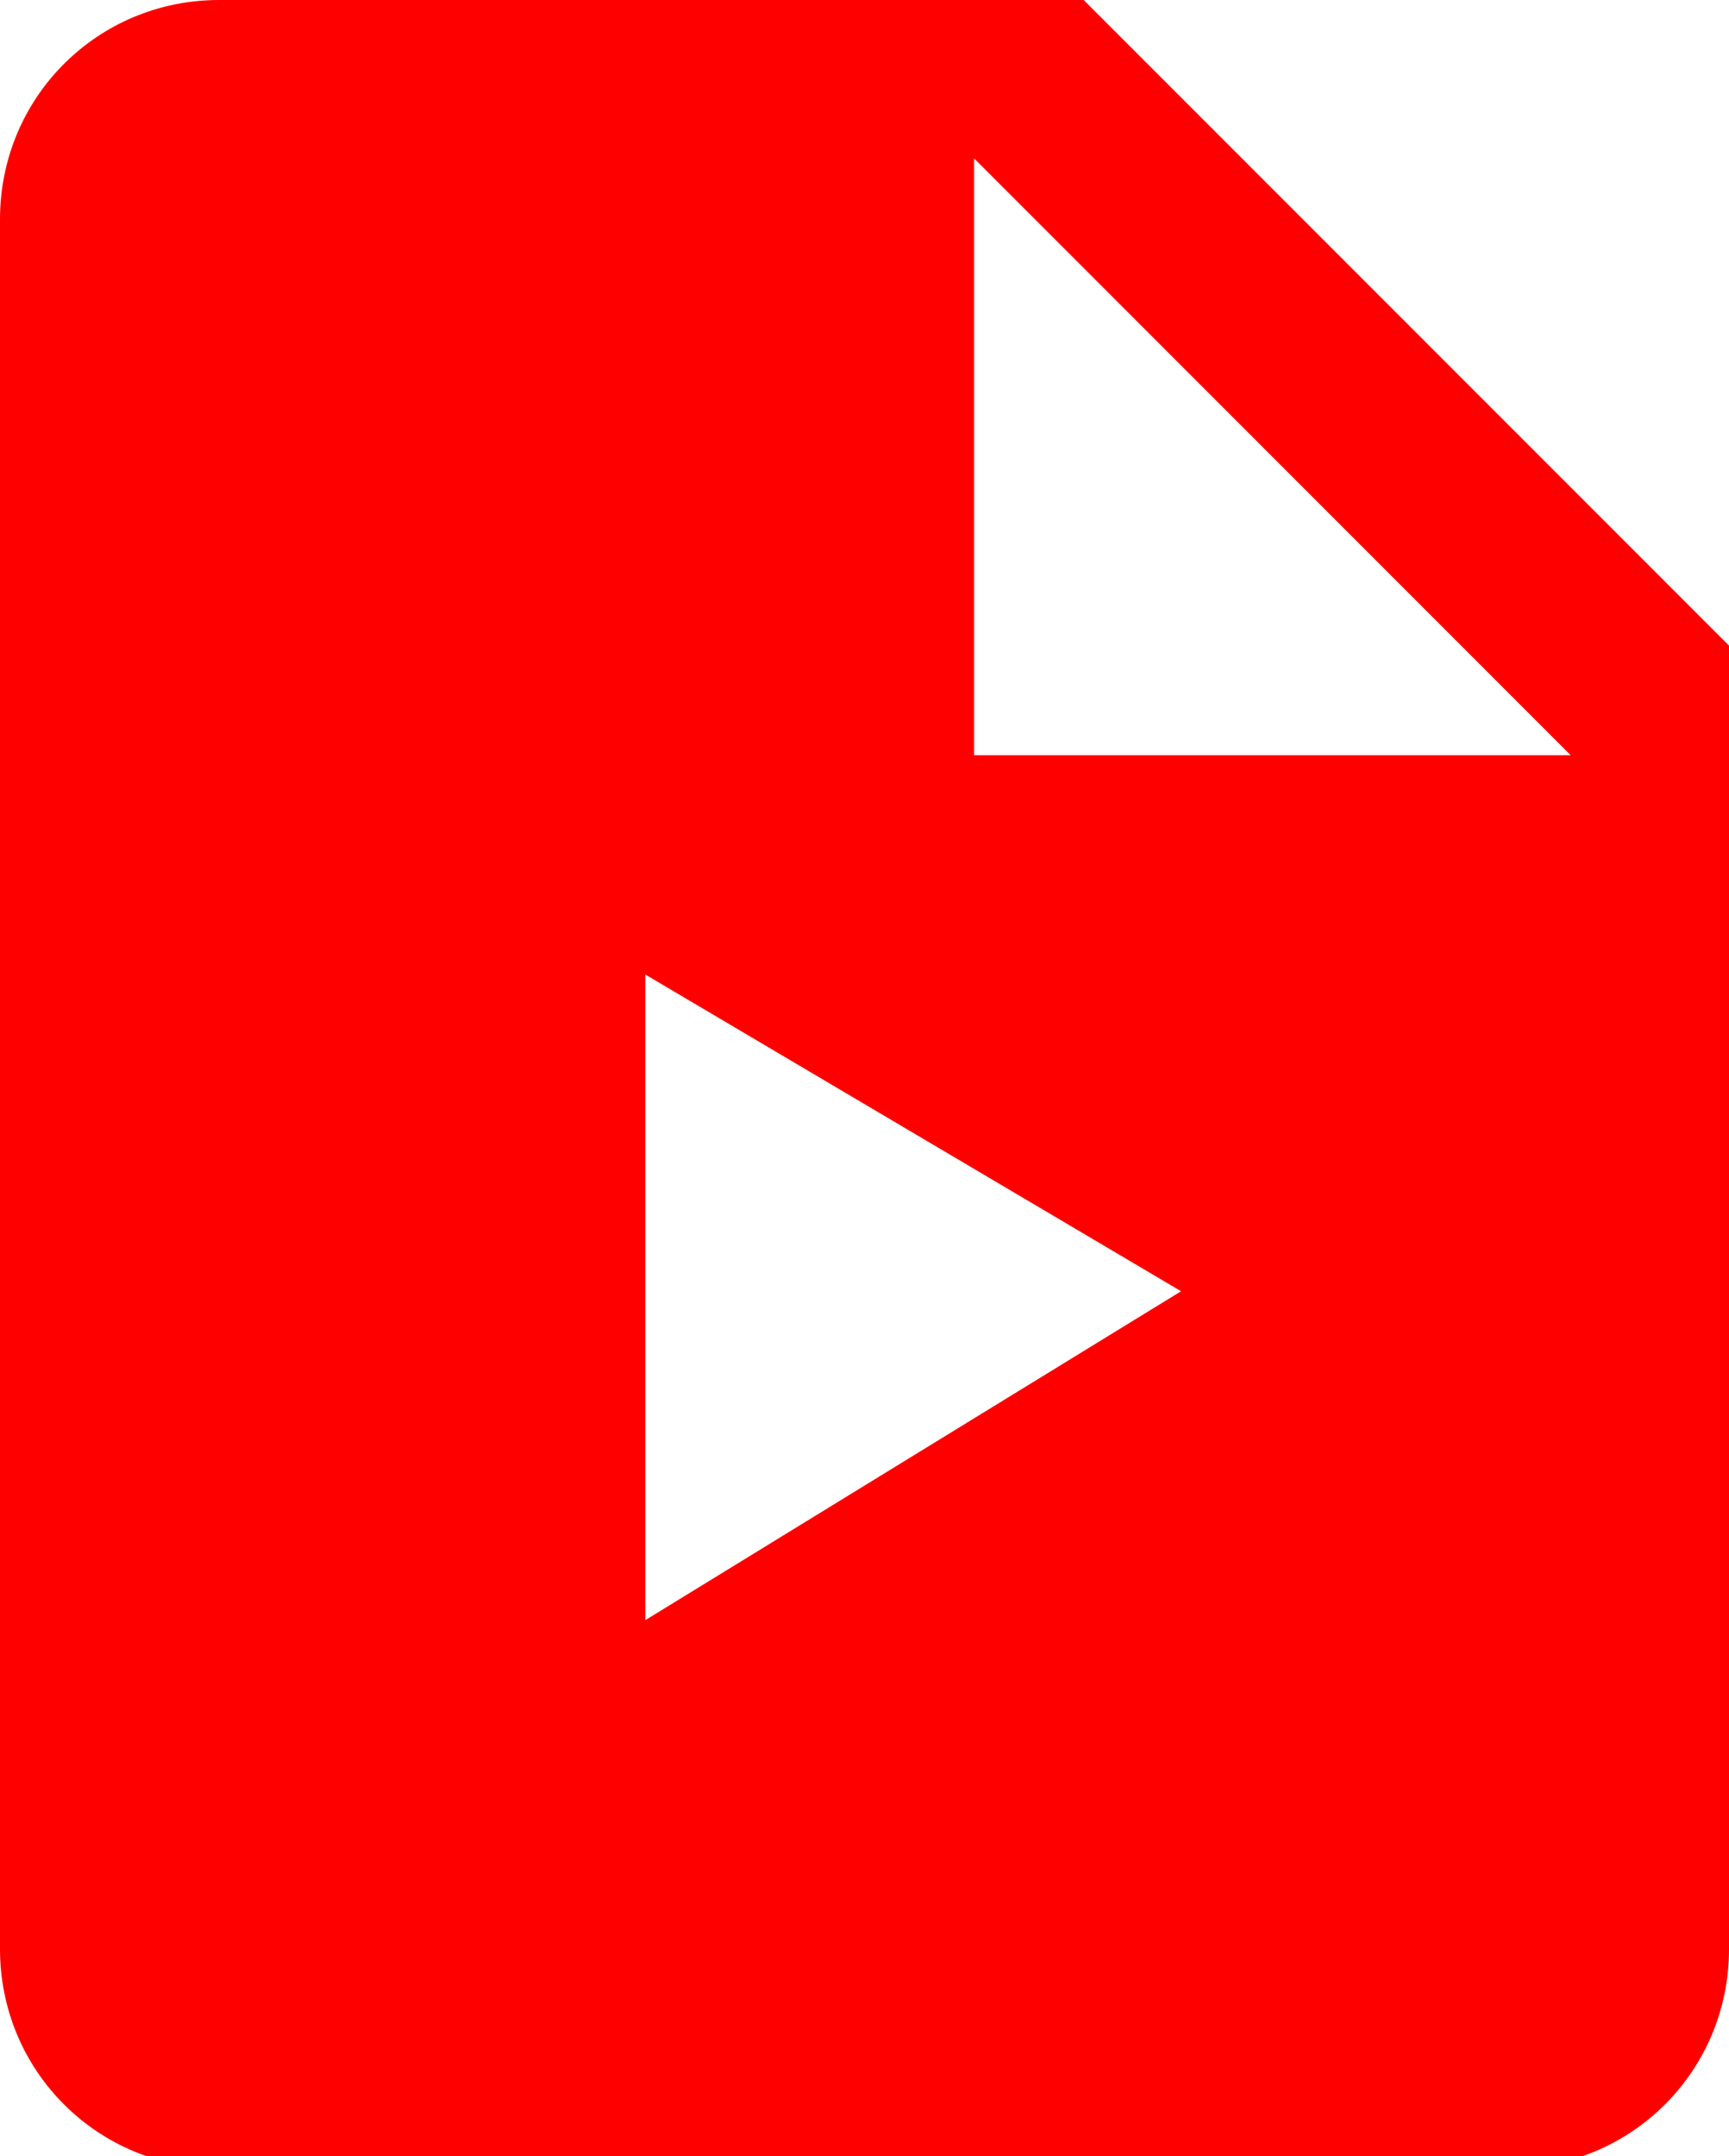 <svg id="Слой_1" xmlns="http://www.w3.org/2000/svg" viewBox="0 0 14.2 17.7"><style>.st0{fill:red}</style><path class="st0" d="M8.9 0H1.8C.8 0 0 .8 0 1.8V16c0 1 .8 1.8 1.8 1.8h10.6c1 0 1.8-.8 1.8-1.8V5.3L8.9 0zm.8 10.6l-4.4 2.7V8l4.4 2.6zM8 6.2V1.3l4.9 4.9H8z"/></svg>